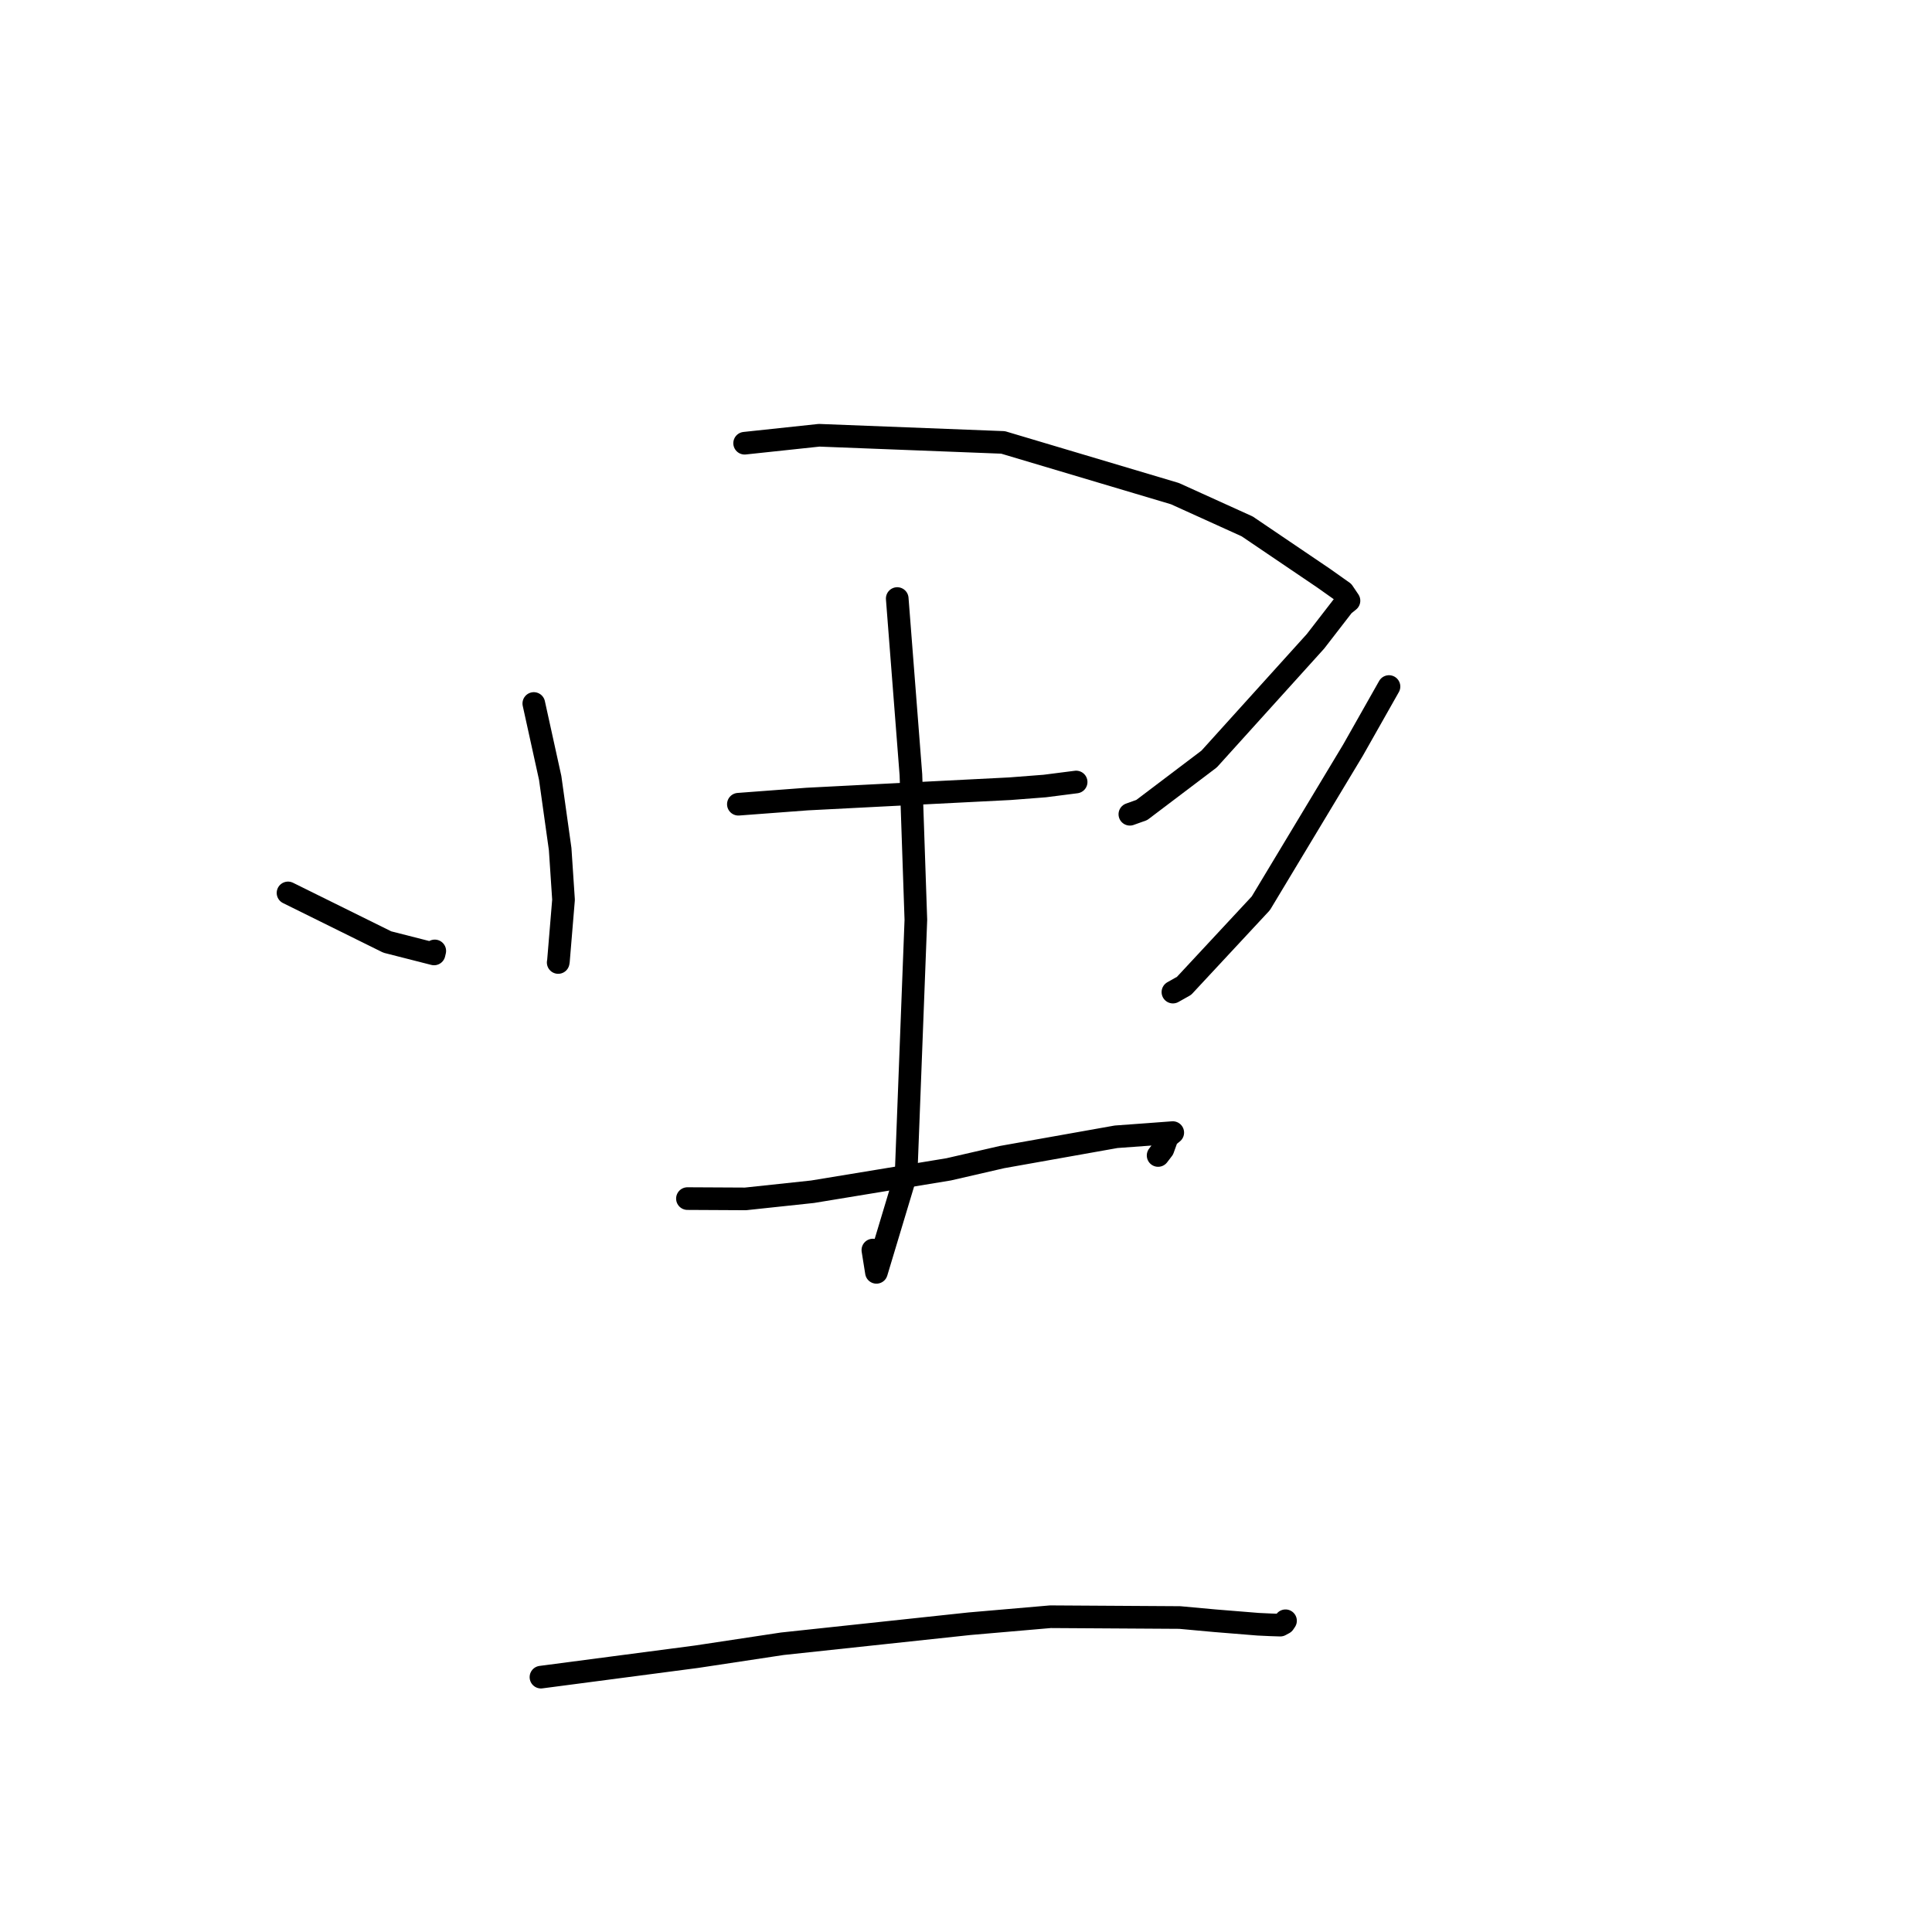 <?xml version="1.0" standalone="no"?>
    <svg width="256" height="256" xmlns="http://www.w3.org/2000/svg" version="1.1">
    <polyline stroke="black" stroke-width="3" stroke-linecap="round" fill="transparent" stroke-linejoin="round" points="70.732 93.217 72.902 103.074 74.224 112.504 74.67 119.224 73.995 127.354 73.963 127.535 " />
        <polyline stroke="black" stroke-width="3" stroke-linecap="round" fill="transparent" stroke-linejoin="round" points="98.667 58.728 108.54 57.675 132.91 58.622 155.685 65.409 165.255 69.749 175.373 76.599 177.96 78.431 178.747 79.597 178.008 80.195 174.312 84.976 160.218 100.573 151.287 107.331 149.712 107.894 " />
        <polyline stroke="black" stroke-width="3" stroke-linecap="round" fill="transparent" stroke-linejoin="round" points="97.838 106.564 106.936 105.88 116.637 105.381 133.825 104.509 138.433 104.153 142.554 103.626 142.594 103.621 " />
        <polyline stroke="black" stroke-width="3" stroke-linecap="round" fill="transparent" stroke-linejoin="round" points="118.888 79.31 120.7 102.649 121.357 121.883 120.068 155.52 116.132 168.592 115.66 165.639 " />
        <polyline stroke="black" stroke-width="3" stroke-linecap="round" fill="transparent" stroke-linejoin="round" points="38.164 118.317 51.321 124.822 57.515 126.401 57.609 126.002 " />
        <polyline stroke="black" stroke-width="3" stroke-linecap="round" fill="transparent" stroke-linejoin="round" points="184.048 90.97 179.286 99.387 167.066 119.692 156.893 130.628 155.418 131.458 " />
        <polyline stroke="black" stroke-width="3" stroke-linecap="round" fill="transparent" stroke-linejoin="round" points="91.089 158.82 98.779 158.86 107.658 157.912 125.699 154.945 132.762 153.32 147.895 150.628 152.202 150.314 155.397 150.075 154.673 150.671 154.098 152.267 153.456 153.107 " />
        <polyline stroke="black" stroke-width="3" stroke-linecap="round" fill="transparent" stroke-linejoin="round" points="71.679 222.23 92.291 219.525 103.661 217.806 128.457 215.153 139.187 214.225 156.32 214.33 160.942 214.753 166.713 215.22 168.382 215.298 169.644 215.338 170.121 215.08 170.229 214.92 170.286 214.837 170.318 214.789 170.338 214.76 " />
        </svg>